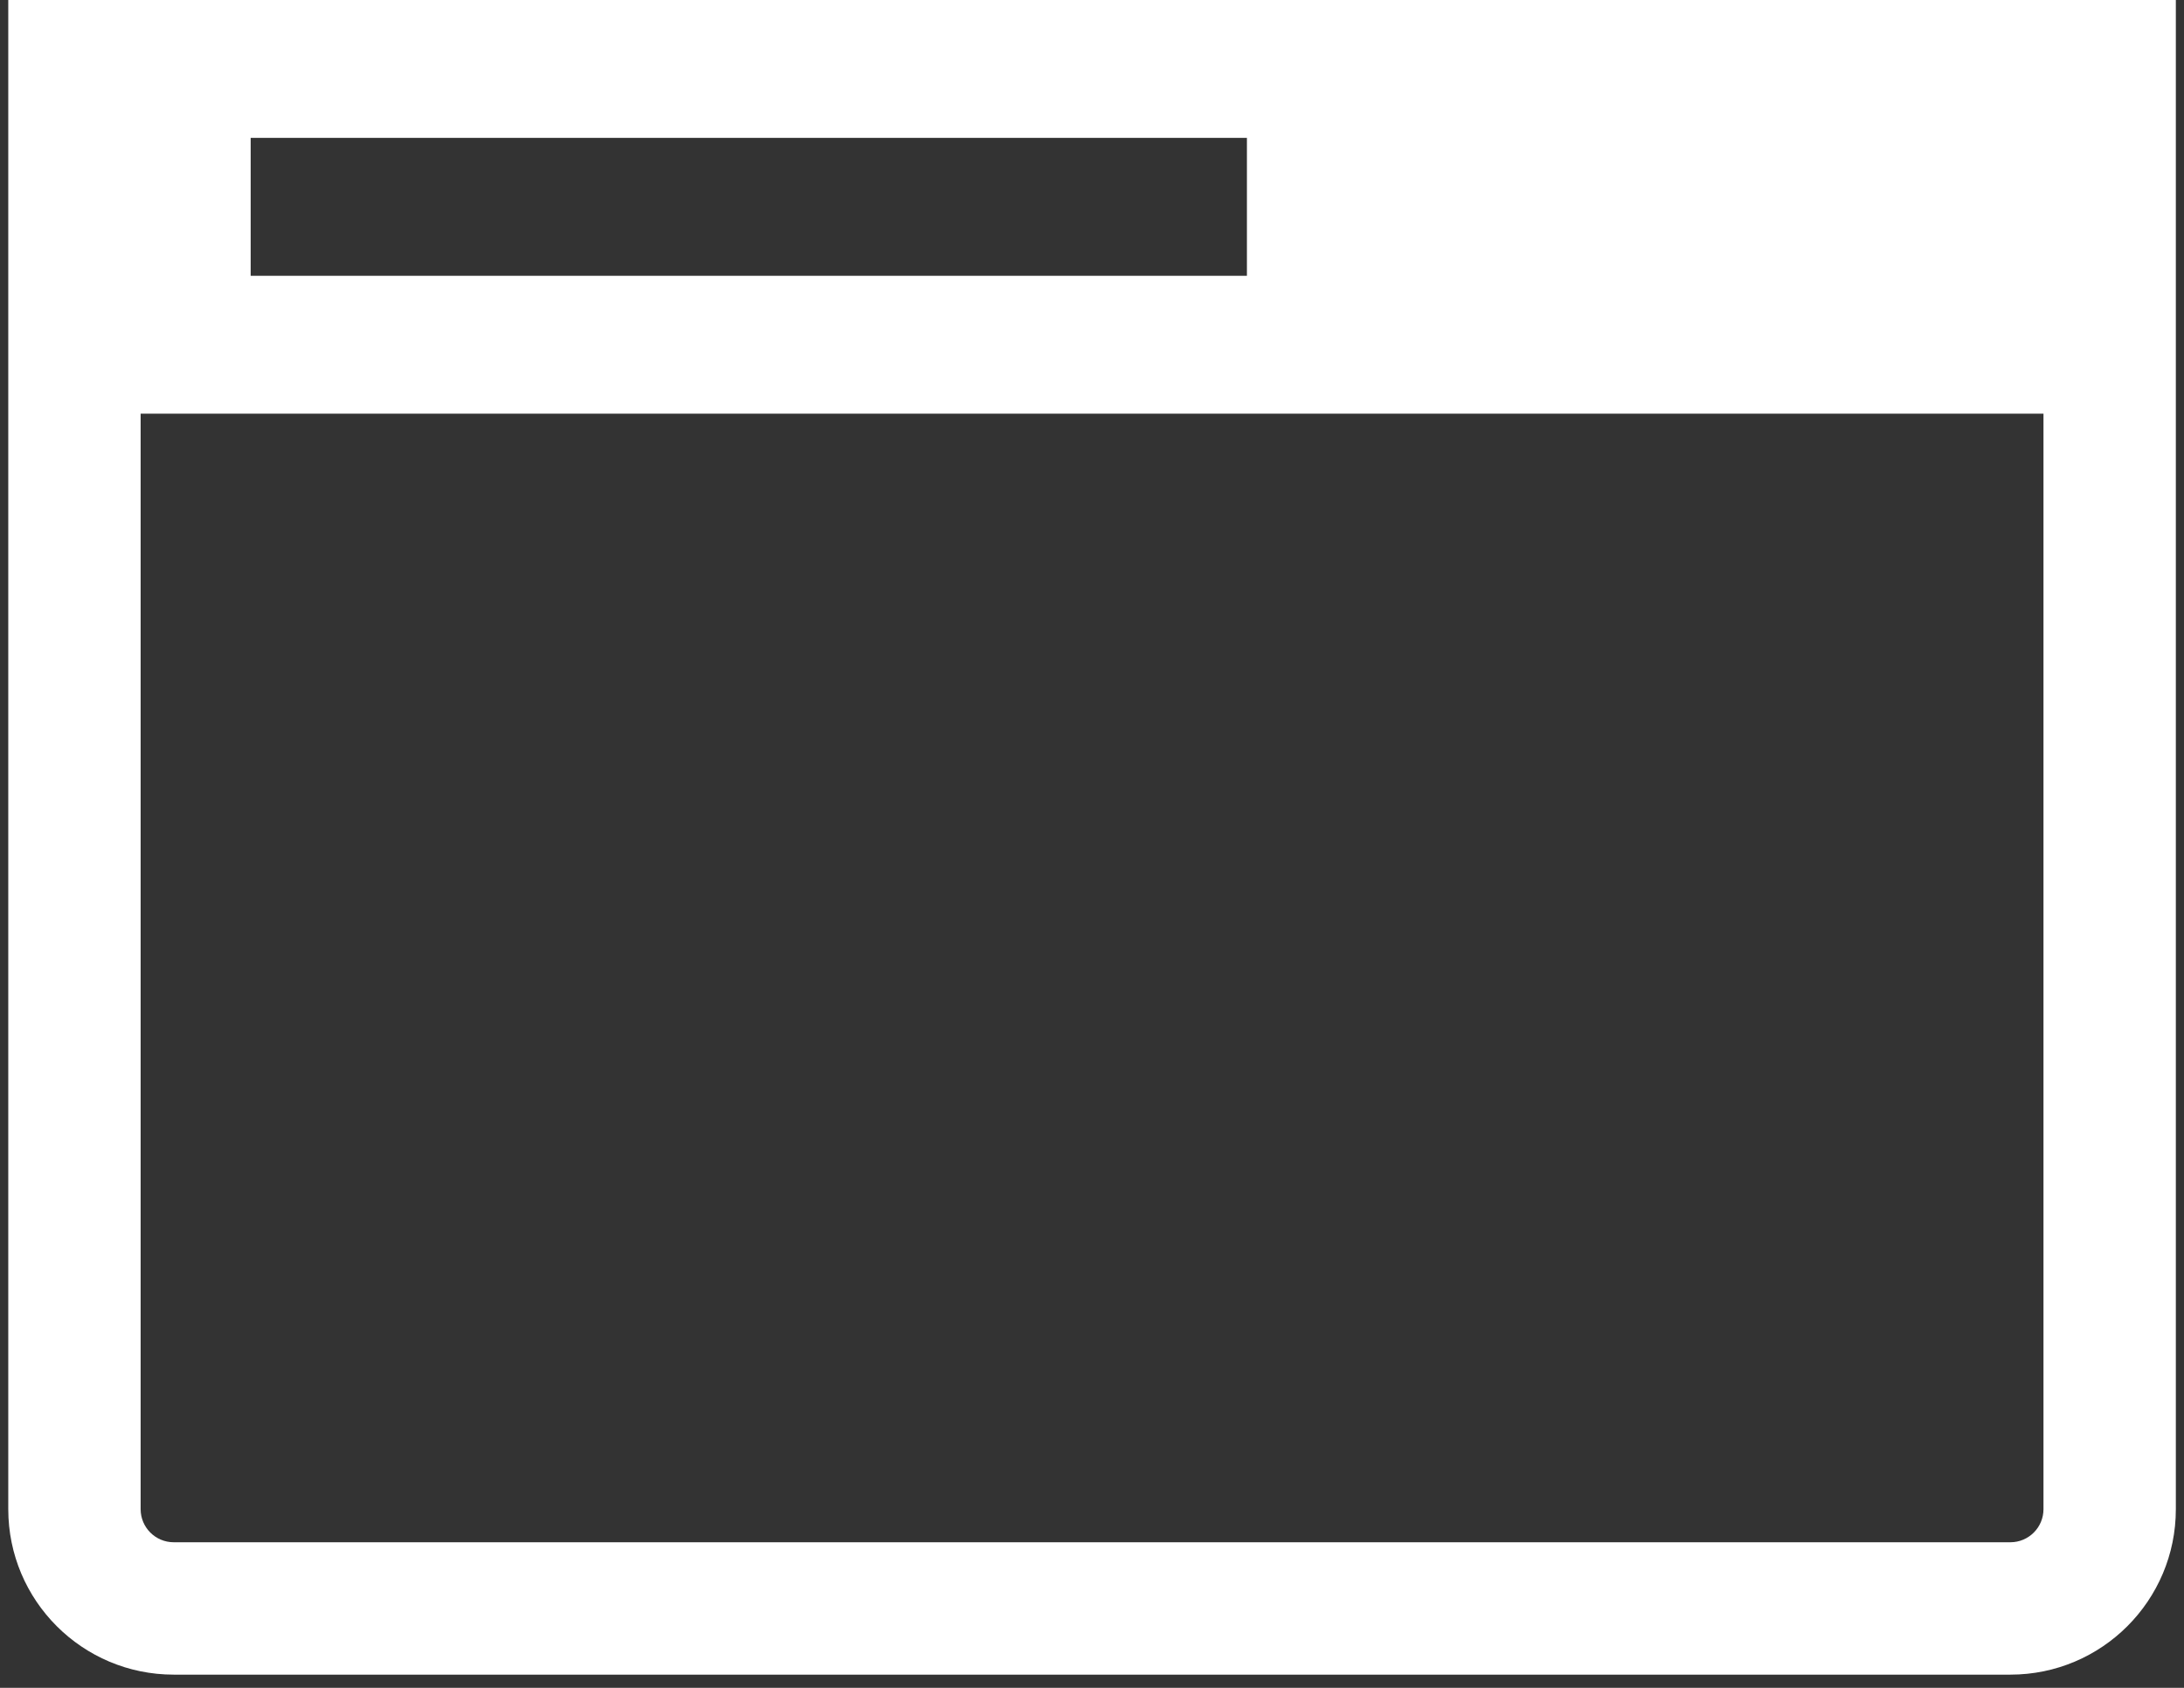 <svg width="132" height="102" viewBox="0 0 132 102" fill="none" xmlns="http://www.w3.org/2000/svg">
<rect x="0" y="0" width="132" height="102" fill="#333333" stroke="none"/>
<path fill-rule="evenodd" clip-rule="evenodd" d="M8.5 91.202V25H123.507V91.202C123.507 92.306 122.612 93.202 121.507 93.202H10.5C9.395 93.202 8.5 92.306 8.5 91.202ZM127.835 0H131.507V91.202C131.507 96.725 127.03 101.202 121.507 101.202H10.5C4.977 101.202 0.5 96.725 0.5 91.202V0H3.967H8.5H123.507H127.835ZM15.15 8.333H75.363V16.667H15.15V8.333Z" fill="white"/>
</svg>
